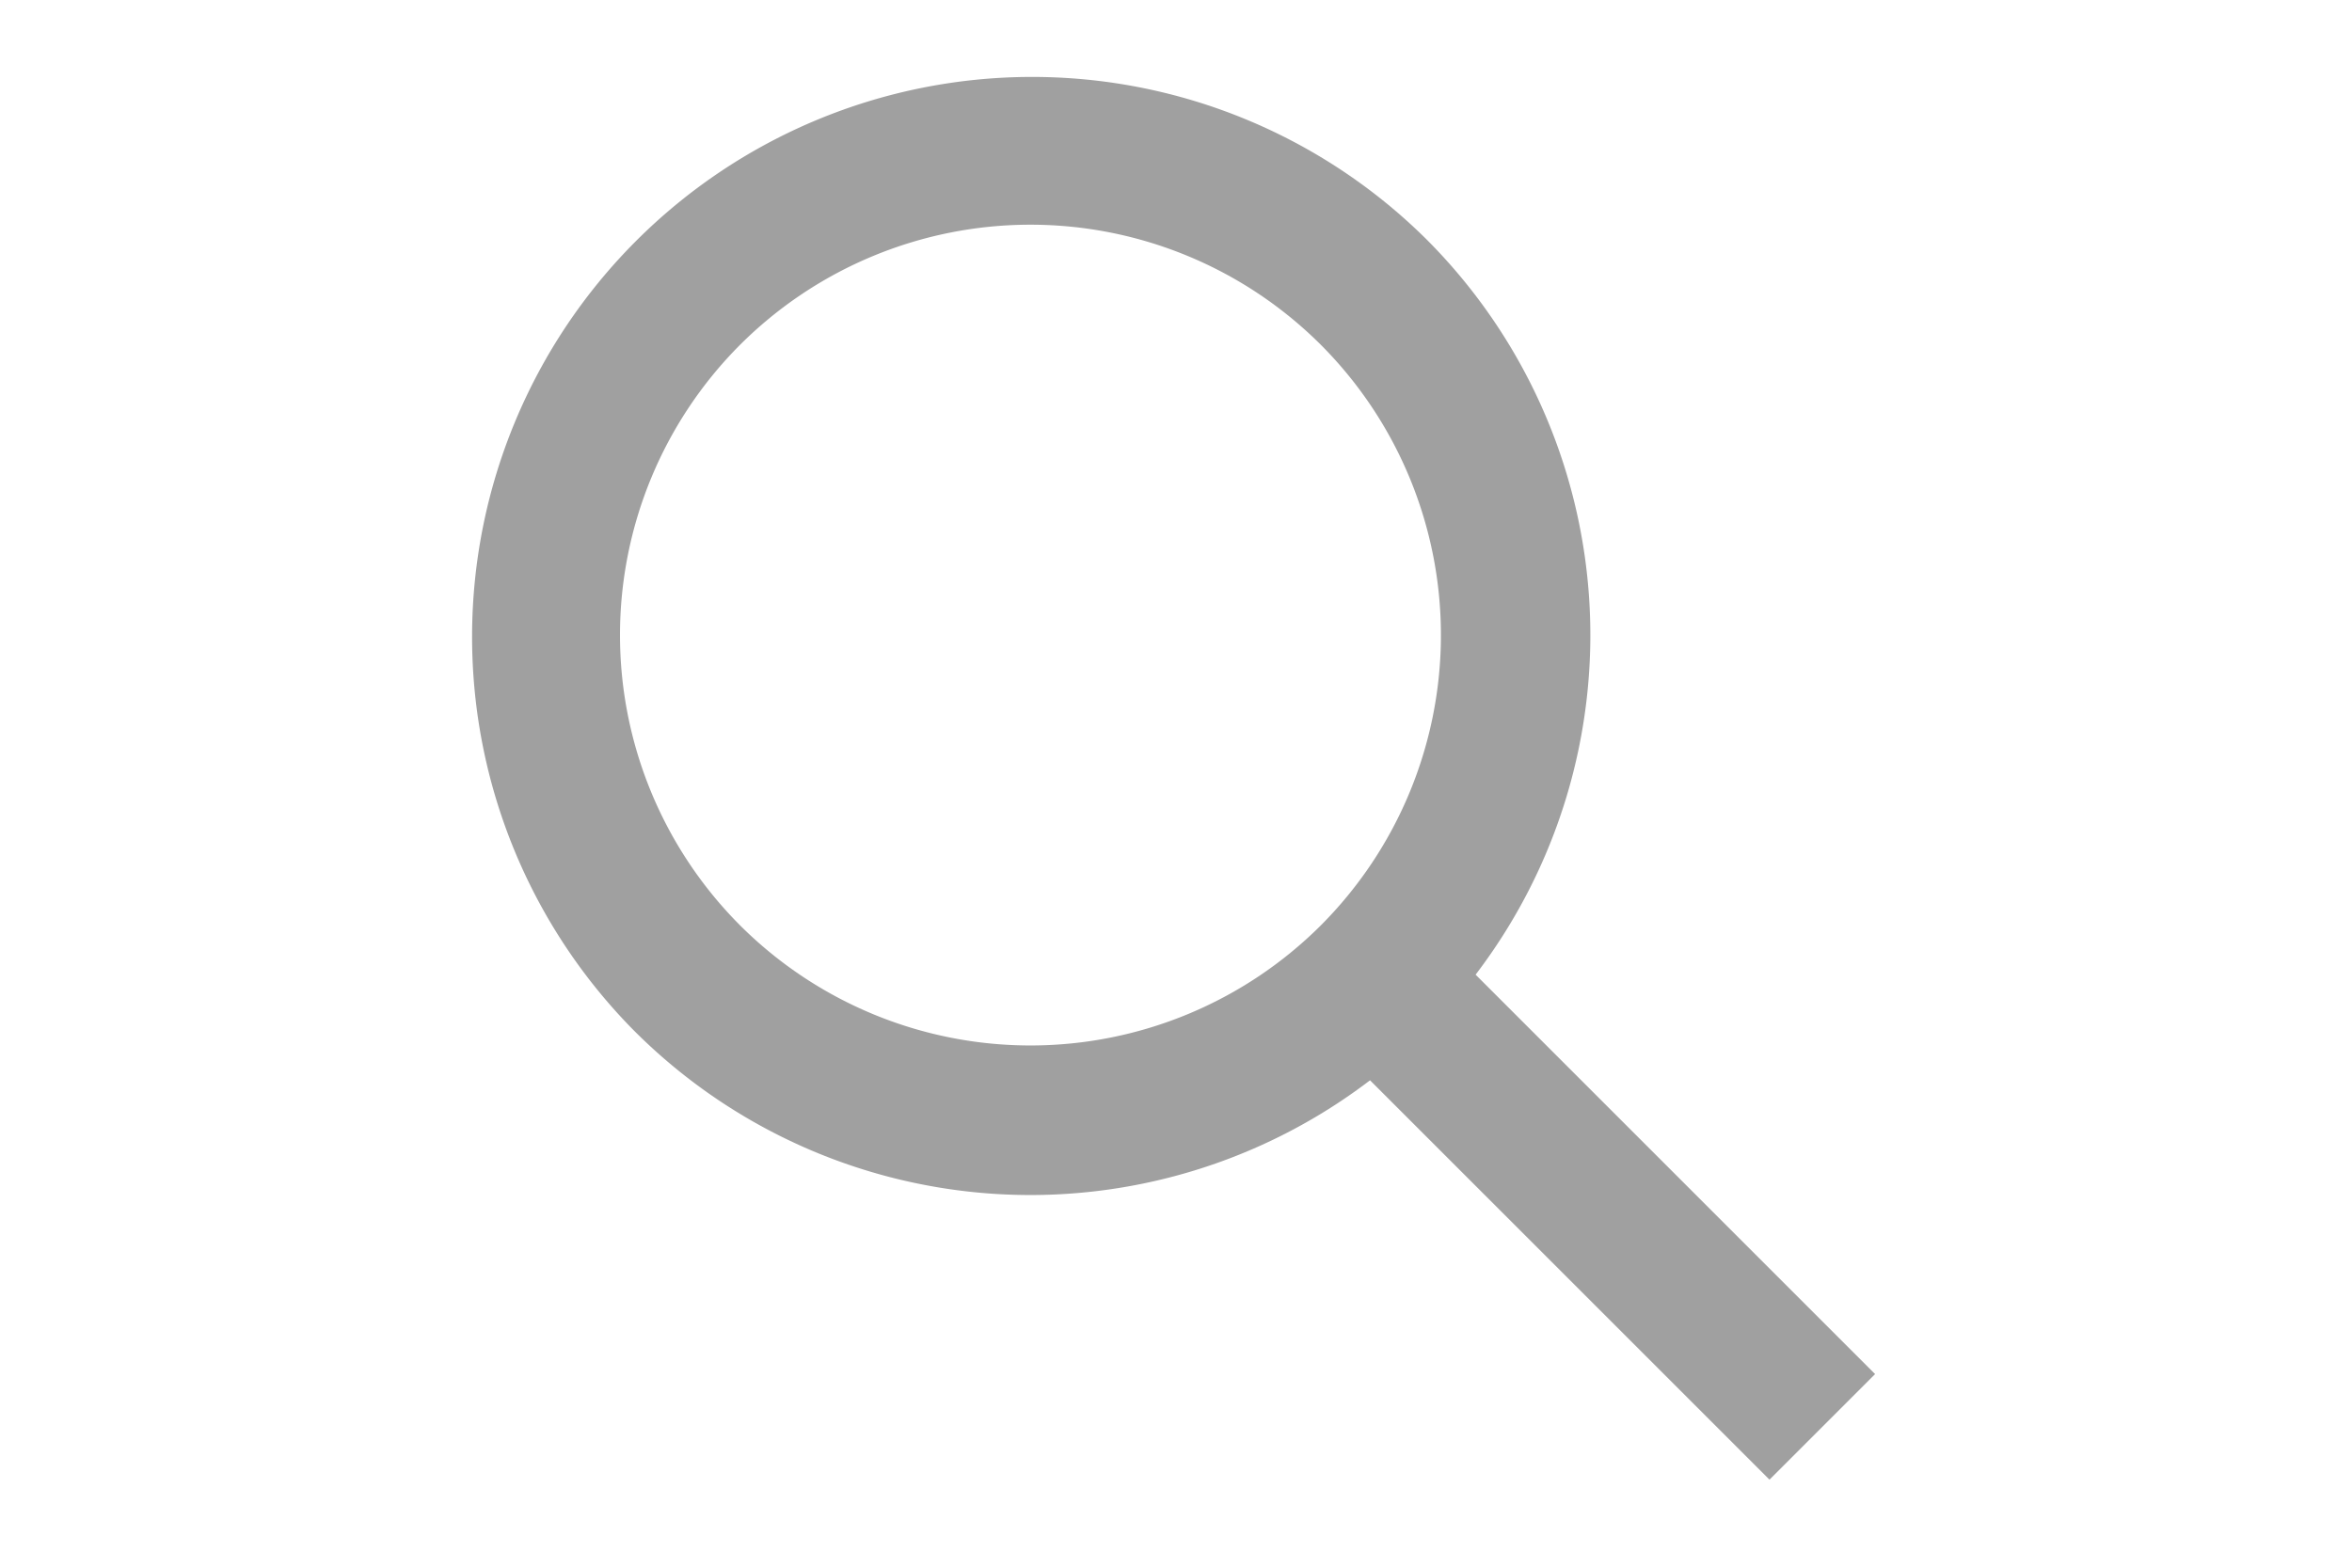 <svg xmlns="http://www.w3.org/2000/svg" width="15" height="10" viewBox="0 0 13 14" fill="none" xmlns:v="https://vecta.io/nano"><path fill-rule="evenodd" d="M7.793 8.264a3.67 3.67 0 0 1-5.185 0 3.67 3.67 0 0 1 0-5.185 3.67 3.67 0 0 1 5.185 0 3.67 3.67 0 0 1 0 5.185zm.44 1.383a5 5 0 0 1-6.569-.44 5 5 0 0 1 7.071-7.071 5 5 0 0 1 .44 6.568l3.567 3.567-.943.943-3.567-3.567z" fill="#a0a0a0"/></svg>